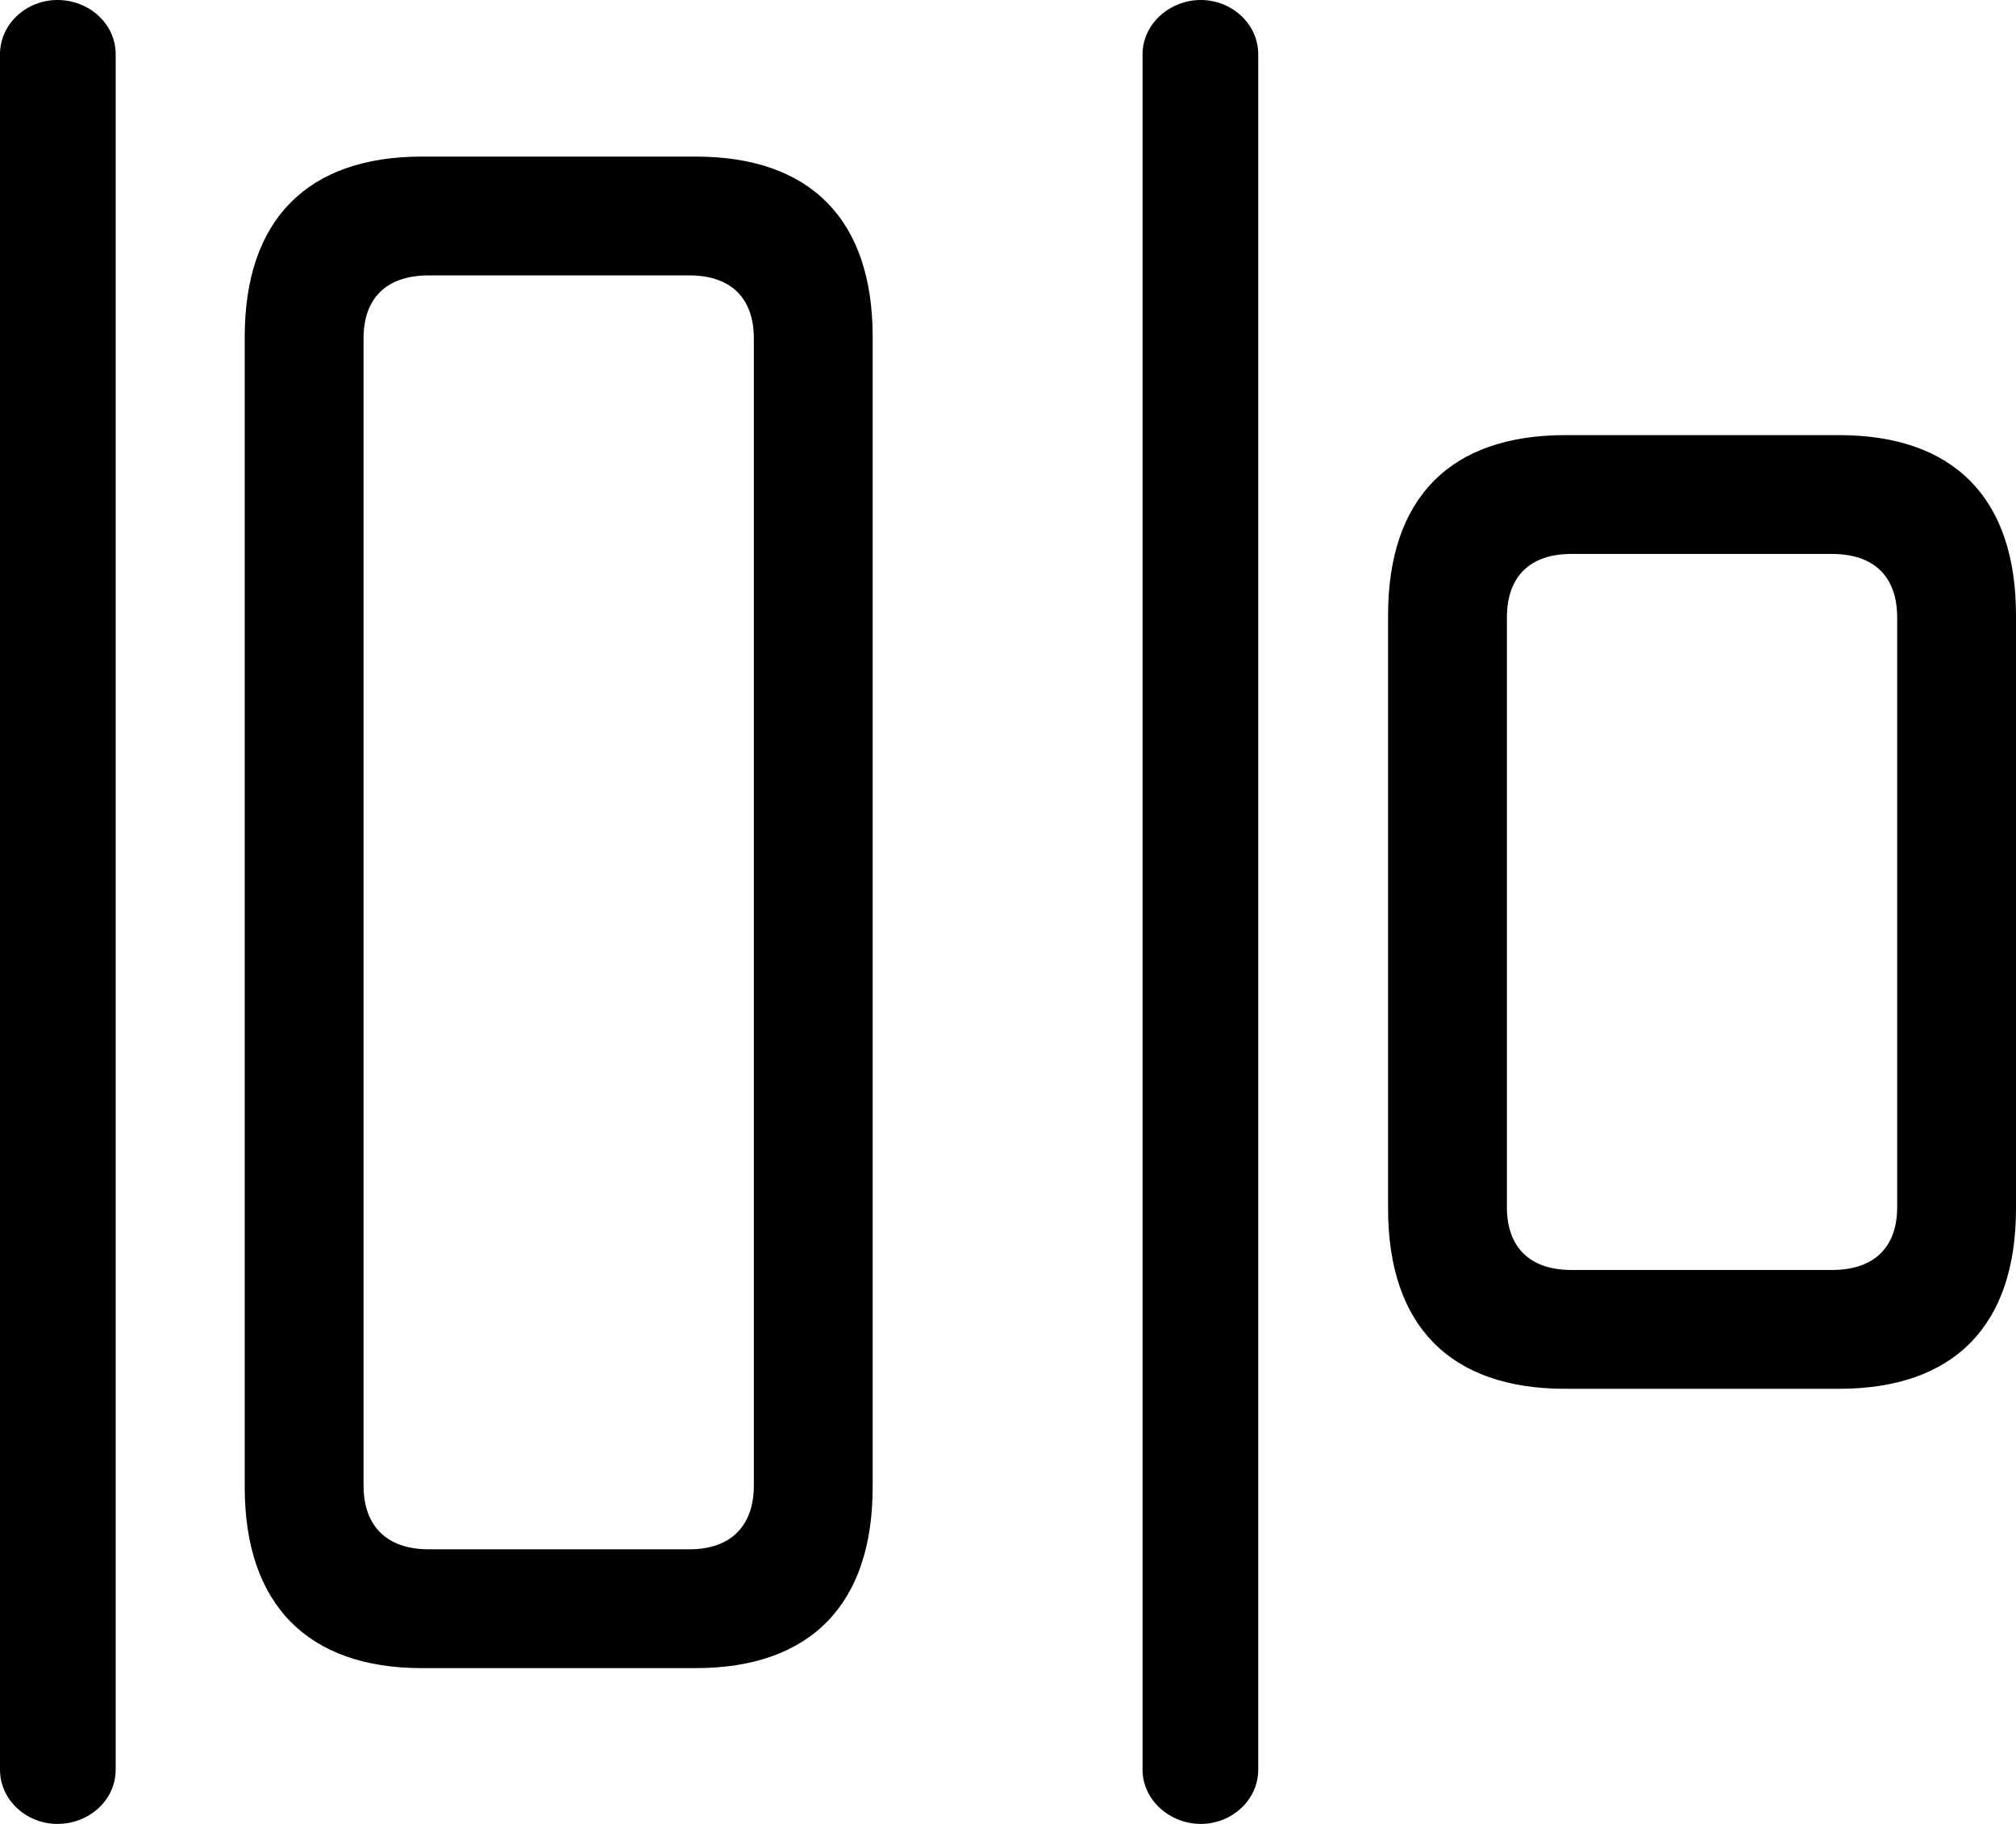 <?xml version="1.0" encoding="UTF-8" standalone="no"?>
<svg xmlns="http://www.w3.org/2000/svg"
     width="1250.977" height="1131.836"
     viewBox="0 0 1250.977 1131.836"
     fill="currentColor">
  <path d="M35.648 1131.837C55.178 1131.837 71.778 1117.187 71.778 1098.147V33.687C71.778 14.647 55.178 -0.003 35.648 -0.003C16.598 -0.003 -0.002 14.647 -0.002 33.687V1098.147C-0.002 1117.187 16.598 1131.837 35.648 1131.837ZM745.118 1131.837C764.158 1131.837 780.758 1117.187 780.758 1098.147V33.687C780.758 14.647 764.158 -0.003 745.118 -0.003C726.078 -0.003 708.988 14.647 708.988 33.687V1098.147C708.988 1117.187 726.078 1131.837 745.118 1131.837ZM261.718 1035.157H431.638C502.928 1035.157 541.508 995.607 541.508 922.847V208.987C541.508 136.227 502.928 97.167 431.638 97.167H261.718C190.918 97.167 151.858 136.227 151.858 208.987V922.847C151.858 995.607 190.918 1035.157 261.718 1035.157ZM266.118 961.427C239.748 961.427 225.588 946.777 225.588 921.877V209.957C225.588 185.057 239.748 170.897 266.118 170.897H427.738C453.618 170.897 467.778 185.057 467.778 209.957V921.877C467.778 946.777 453.618 961.427 427.738 961.427ZM971.188 861.817H1141.118C1212.398 861.817 1250.978 822.757 1250.978 749.997V381.837C1250.978 309.077 1212.398 270.017 1141.118 270.017H971.188C899.898 270.017 861.328 309.077 861.328 381.837V749.997C861.328 822.757 899.898 861.817 971.188 861.817ZM975.098 788.087C949.218 788.087 935.058 773.927 935.058 749.027V383.297C935.058 357.907 949.218 343.747 975.098 343.747H1136.718C1163.088 343.747 1177.248 357.907 1177.248 383.297V749.027C1177.248 773.927 1163.088 788.087 1136.718 788.087Z"/>
</svg>